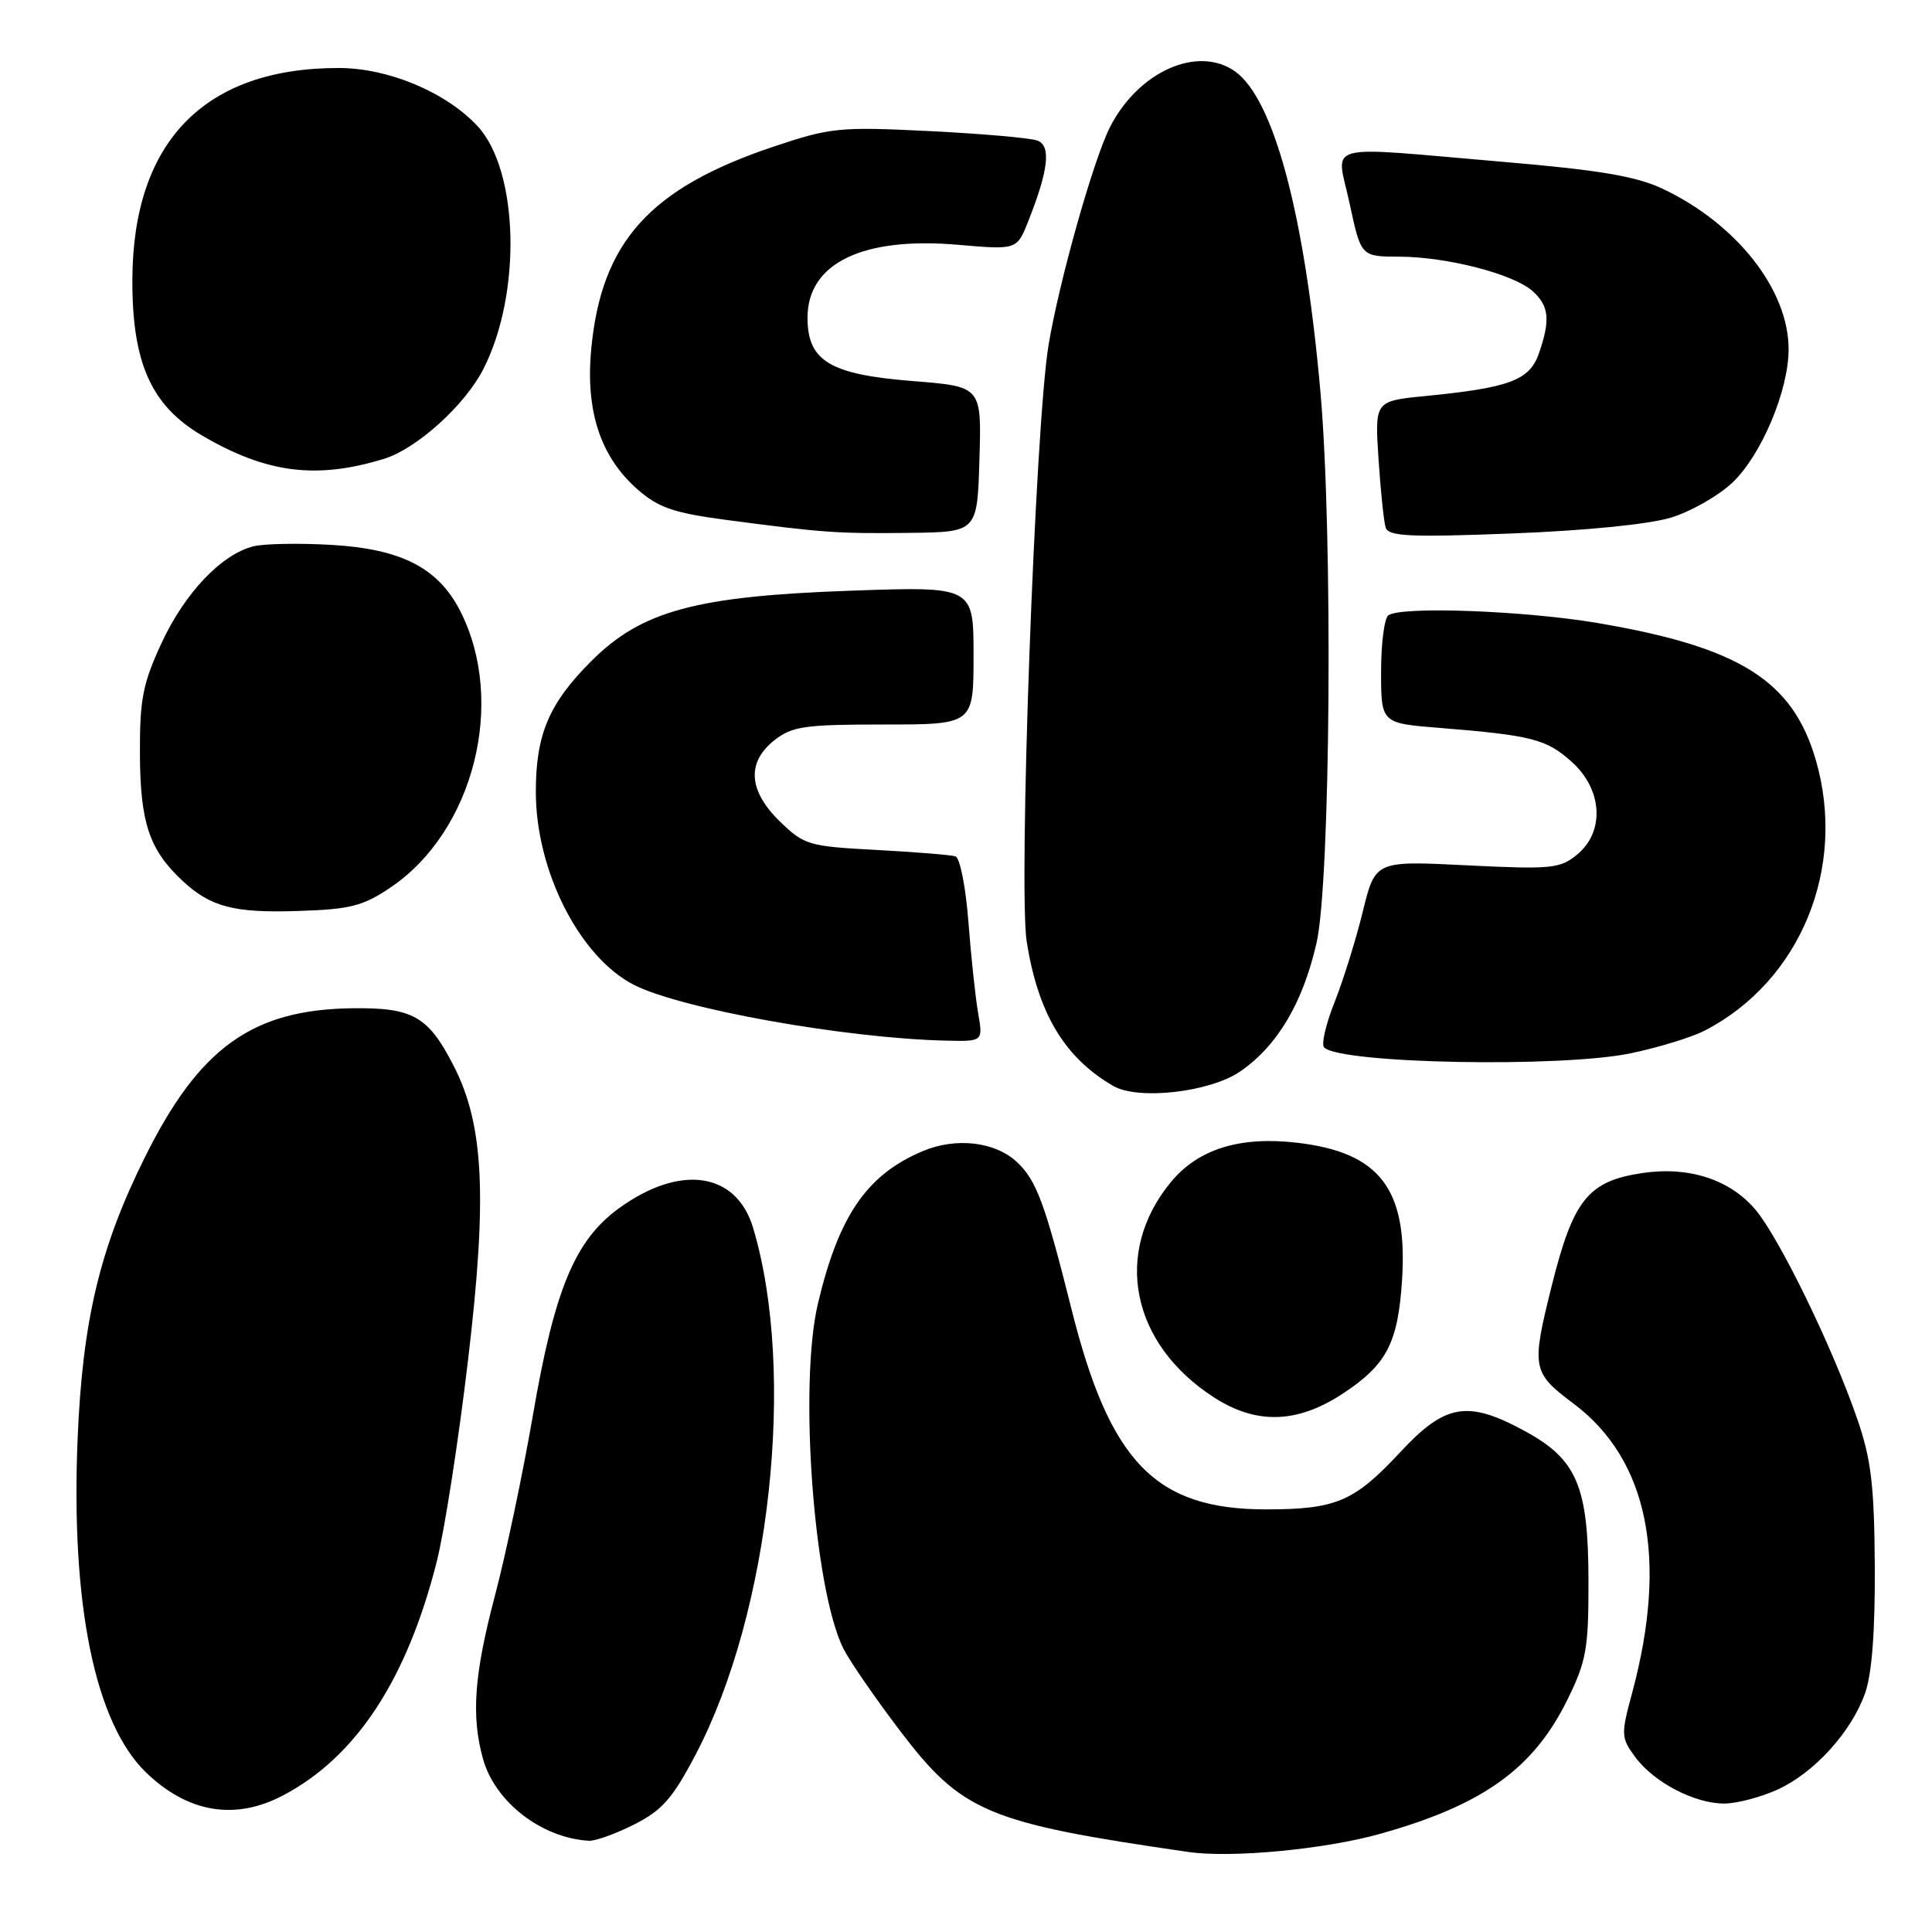 <?xml version="1.0" encoding="UTF-8" standalone="no"?>
<!DOCTYPE svg PUBLIC "-//W3C//DTD SVG 1.1//EN" "http://www.w3.org/Graphics/SVG/1.1/DTD/svg11.dtd" >
<svg xmlns="http://www.w3.org/2000/svg" xmlns:xlink="http://www.w3.org/1999/xlink" version="1.1" viewBox="0 0 256 256">
 <g >
 <path fill="currentColor"
d=" M 182.85 243.00 C 196.51 239.17 203.19 234.38 207.71 225.18 C 210.20 220.10 210.50 218.44 210.48 209.50 C 210.47 196.94 208.96 193.38 202.06 189.63 C 194.46 185.49 191.51 185.99 185.52 192.44 C 179.43 198.98 177.03 200.00 167.75 200.00 C 153.10 200.00 147.06 193.77 141.97 173.43 C 138.46 159.44 137.33 156.38 134.74 153.97 C 131.85 151.28 126.71 150.68 122.32 152.51 C 114.89 155.61 111.14 161.06 108.38 172.73 C 105.82 183.56 107.84 210.72 111.78 218.50 C 112.62 220.15 115.99 225.04 119.28 229.37 C 127.48 240.14 130.84 241.55 157.50 245.40 C 163.20 246.22 175.52 245.05 182.85 243.00 Z  M 84.04 241.75 C 87.74 239.88 89.13 238.30 92.20 232.44 C 102.07 213.61 105.53 181.84 99.79 162.70 C 97.57 155.30 90.15 154.21 82.03 160.09 C 76.18 164.33 73.48 170.82 70.60 187.60 C 69.28 195.25 67.03 205.94 65.60 211.36 C 62.82 221.89 62.42 227.36 64.00 233.06 C 65.59 238.78 71.78 243.56 78.04 243.91 C 78.88 243.96 81.58 242.99 84.04 241.75 Z  M 37.51 237.90 C 47.18 232.82 53.91 222.57 57.87 206.93 C 58.90 202.84 60.78 190.74 62.04 180.03 C 64.58 158.57 64.11 149.06 60.15 141.30 C 56.75 134.64 54.73 133.49 46.63 133.60 C 33.40 133.78 26.37 138.85 19.15 153.44 C 13.23 165.37 10.95 174.94 10.29 190.50 C 9.36 212.57 12.57 228.28 19.34 234.85 C 24.87 240.20 31.14 241.26 37.51 237.90 Z  M 235.51 237.14 C 240.39 234.92 245.32 229.50 247.14 224.34 C 248.04 221.80 248.47 216.09 248.42 207.50 C 248.35 196.78 247.94 193.36 246.09 188.00 C 242.82 178.51 235.75 163.99 232.59 160.27 C 229.20 156.27 223.74 154.51 217.58 155.44 C 210.43 156.51 208.46 158.97 205.61 170.38 C 202.89 181.29 203.00 181.86 208.52 186.00 C 218.39 193.41 221.05 206.54 216.27 224.31 C 214.77 229.86 214.79 230.25 216.67 232.81 C 219.14 236.17 224.56 239.00 228.50 238.98 C 230.15 238.97 233.30 238.14 235.51 237.14 Z  M 177.99 184.62 C 183.76 180.81 185.24 177.94 185.78 169.60 C 186.55 157.55 182.84 152.70 171.89 151.42 C 164.29 150.53 158.76 152.25 155.14 156.64 C 147.43 166.00 149.87 178.10 160.90 185.19 C 166.52 188.80 171.95 188.62 177.99 184.62 Z  M 164.32 141.98 C 169.24 138.61 172.64 132.90 174.45 124.93 C 176.30 116.81 176.63 70.82 174.97 52.00 C 172.90 28.47 168.79 13.07 163.62 9.44 C 158.67 5.98 150.84 9.48 147.08 16.84 C 144.90 21.12 140.36 37.19 138.94 45.71 C 137.17 56.29 134.92 117.77 136.05 124.82 C 137.57 134.33 141.06 140.14 147.50 143.89 C 150.80 145.81 160.31 144.73 164.32 141.98 Z  M 216.16 139.55 C 219.83 138.78 224.21 137.43 225.90 136.55 C 238.59 129.99 244.75 114.96 240.60 100.69 C 237.54 90.17 230.50 85.75 211.73 82.56 C 202.12 80.93 185.92 80.31 183.99 81.51 C 183.44 81.84 183.00 85.20 183.00 88.97 C 183.00 95.83 183.00 95.83 190.75 96.45 C 202.98 97.44 204.89 97.93 208.24 100.93 C 212.36 104.60 212.68 110.21 208.95 113.26 C 206.70 115.10 205.53 115.21 194.36 114.66 C 182.23 114.05 182.23 114.05 180.58 120.78 C 179.68 124.47 177.99 129.88 176.84 132.79 C 175.68 135.69 175.06 138.39 175.45 138.79 C 177.61 140.95 206.98 141.50 216.16 139.55 Z  M 129.61 134.25 C 129.25 132.19 128.67 126.75 128.32 122.16 C 127.97 117.54 127.20 113.66 126.60 113.47 C 125.99 113.28 121.28 112.90 116.11 112.62 C 107.17 112.15 106.56 111.97 103.36 108.87 C 99.16 104.79 98.90 101.01 102.63 98.07 C 104.96 96.24 106.65 96.00 117.13 96.00 C 129.00 96.00 129.00 96.00 129.00 86.85 C 129.00 77.70 129.00 77.70 112.75 78.27 C 92.17 78.99 85.01 80.94 78.34 87.61 C 72.74 93.21 71.00 97.31 71.00 104.93 C 71.00 115.37 76.77 126.76 83.94 130.47 C 90.14 133.67 112.03 137.59 125.38 137.89 C 130.26 138.00 130.26 138.00 129.61 134.25 Z  M 51.74 117.60 C 62.79 110.16 67.12 92.99 60.98 80.96 C 58.06 75.24 53.18 72.74 43.92 72.20 C 39.63 71.95 34.98 72.04 33.58 72.39 C 29.34 73.45 24.46 78.60 21.40 85.22 C 18.90 90.63 18.51 92.68 18.54 100.00 C 18.59 109.04 19.79 112.61 24.16 116.69 C 27.90 120.18 30.97 120.99 39.50 120.71 C 46.40 120.49 48.08 120.07 51.74 117.60 Z  M 129.78 60.86 C 130.07 51.22 130.07 51.22 121.03 50.50 C 109.97 49.63 107.00 47.85 107.00 42.10 C 107.00 34.87 114.31 31.33 126.99 32.44 C 134.74 33.11 134.74 33.11 136.25 29.31 C 138.93 22.55 139.30 19.33 137.47 18.63 C 136.57 18.28 130.13 17.72 123.17 17.37 C 111.20 16.78 110.06 16.90 102.50 19.43 C 86.09 24.93 79.67 32.06 78.34 46.28 C 77.57 54.49 79.57 60.54 84.47 64.84 C 87.23 67.26 89.24 67.96 96.15 68.88 C 109.08 70.59 110.88 70.72 120.50 70.61 C 129.50 70.50 129.50 70.50 129.78 60.86 Z  M 221.40 68.59 C 224.09 67.77 227.80 65.64 229.65 63.86 C 233.46 60.16 237.00 51.69 237.00 46.28 C 237.00 38.39 230.10 29.62 220.24 24.98 C 216.77 23.35 211.81 22.52 199.10 21.44 C 174.70 19.36 177.06 18.72 178.84 27.00 C 180.34 34.00 180.34 34.00 185.42 34.01 C 191.75 34.03 200.59 36.32 203.10 38.59 C 205.27 40.56 205.45 42.40 203.91 46.84 C 202.67 50.39 200.04 51.38 188.83 52.48 C 182.16 53.14 182.16 53.14 182.66 60.82 C 182.94 65.04 183.36 69.13 183.61 69.91 C 183.98 71.07 186.83 71.21 200.28 70.69 C 209.97 70.32 218.47 69.48 221.40 68.59 Z  M 50.88 60.80 C 55.21 59.47 61.61 53.69 64.05 48.90 C 69.16 38.89 68.75 22.54 63.24 16.67 C 59.05 12.20 51.45 9.02 44.93 9.01 C 27.15 8.98 17.62 18.72 17.54 37.00 C 17.49 48.06 20.03 53.76 26.78 57.71 C 35.28 62.70 41.91 63.55 50.88 60.80 Z "/>
</g>
</svg>